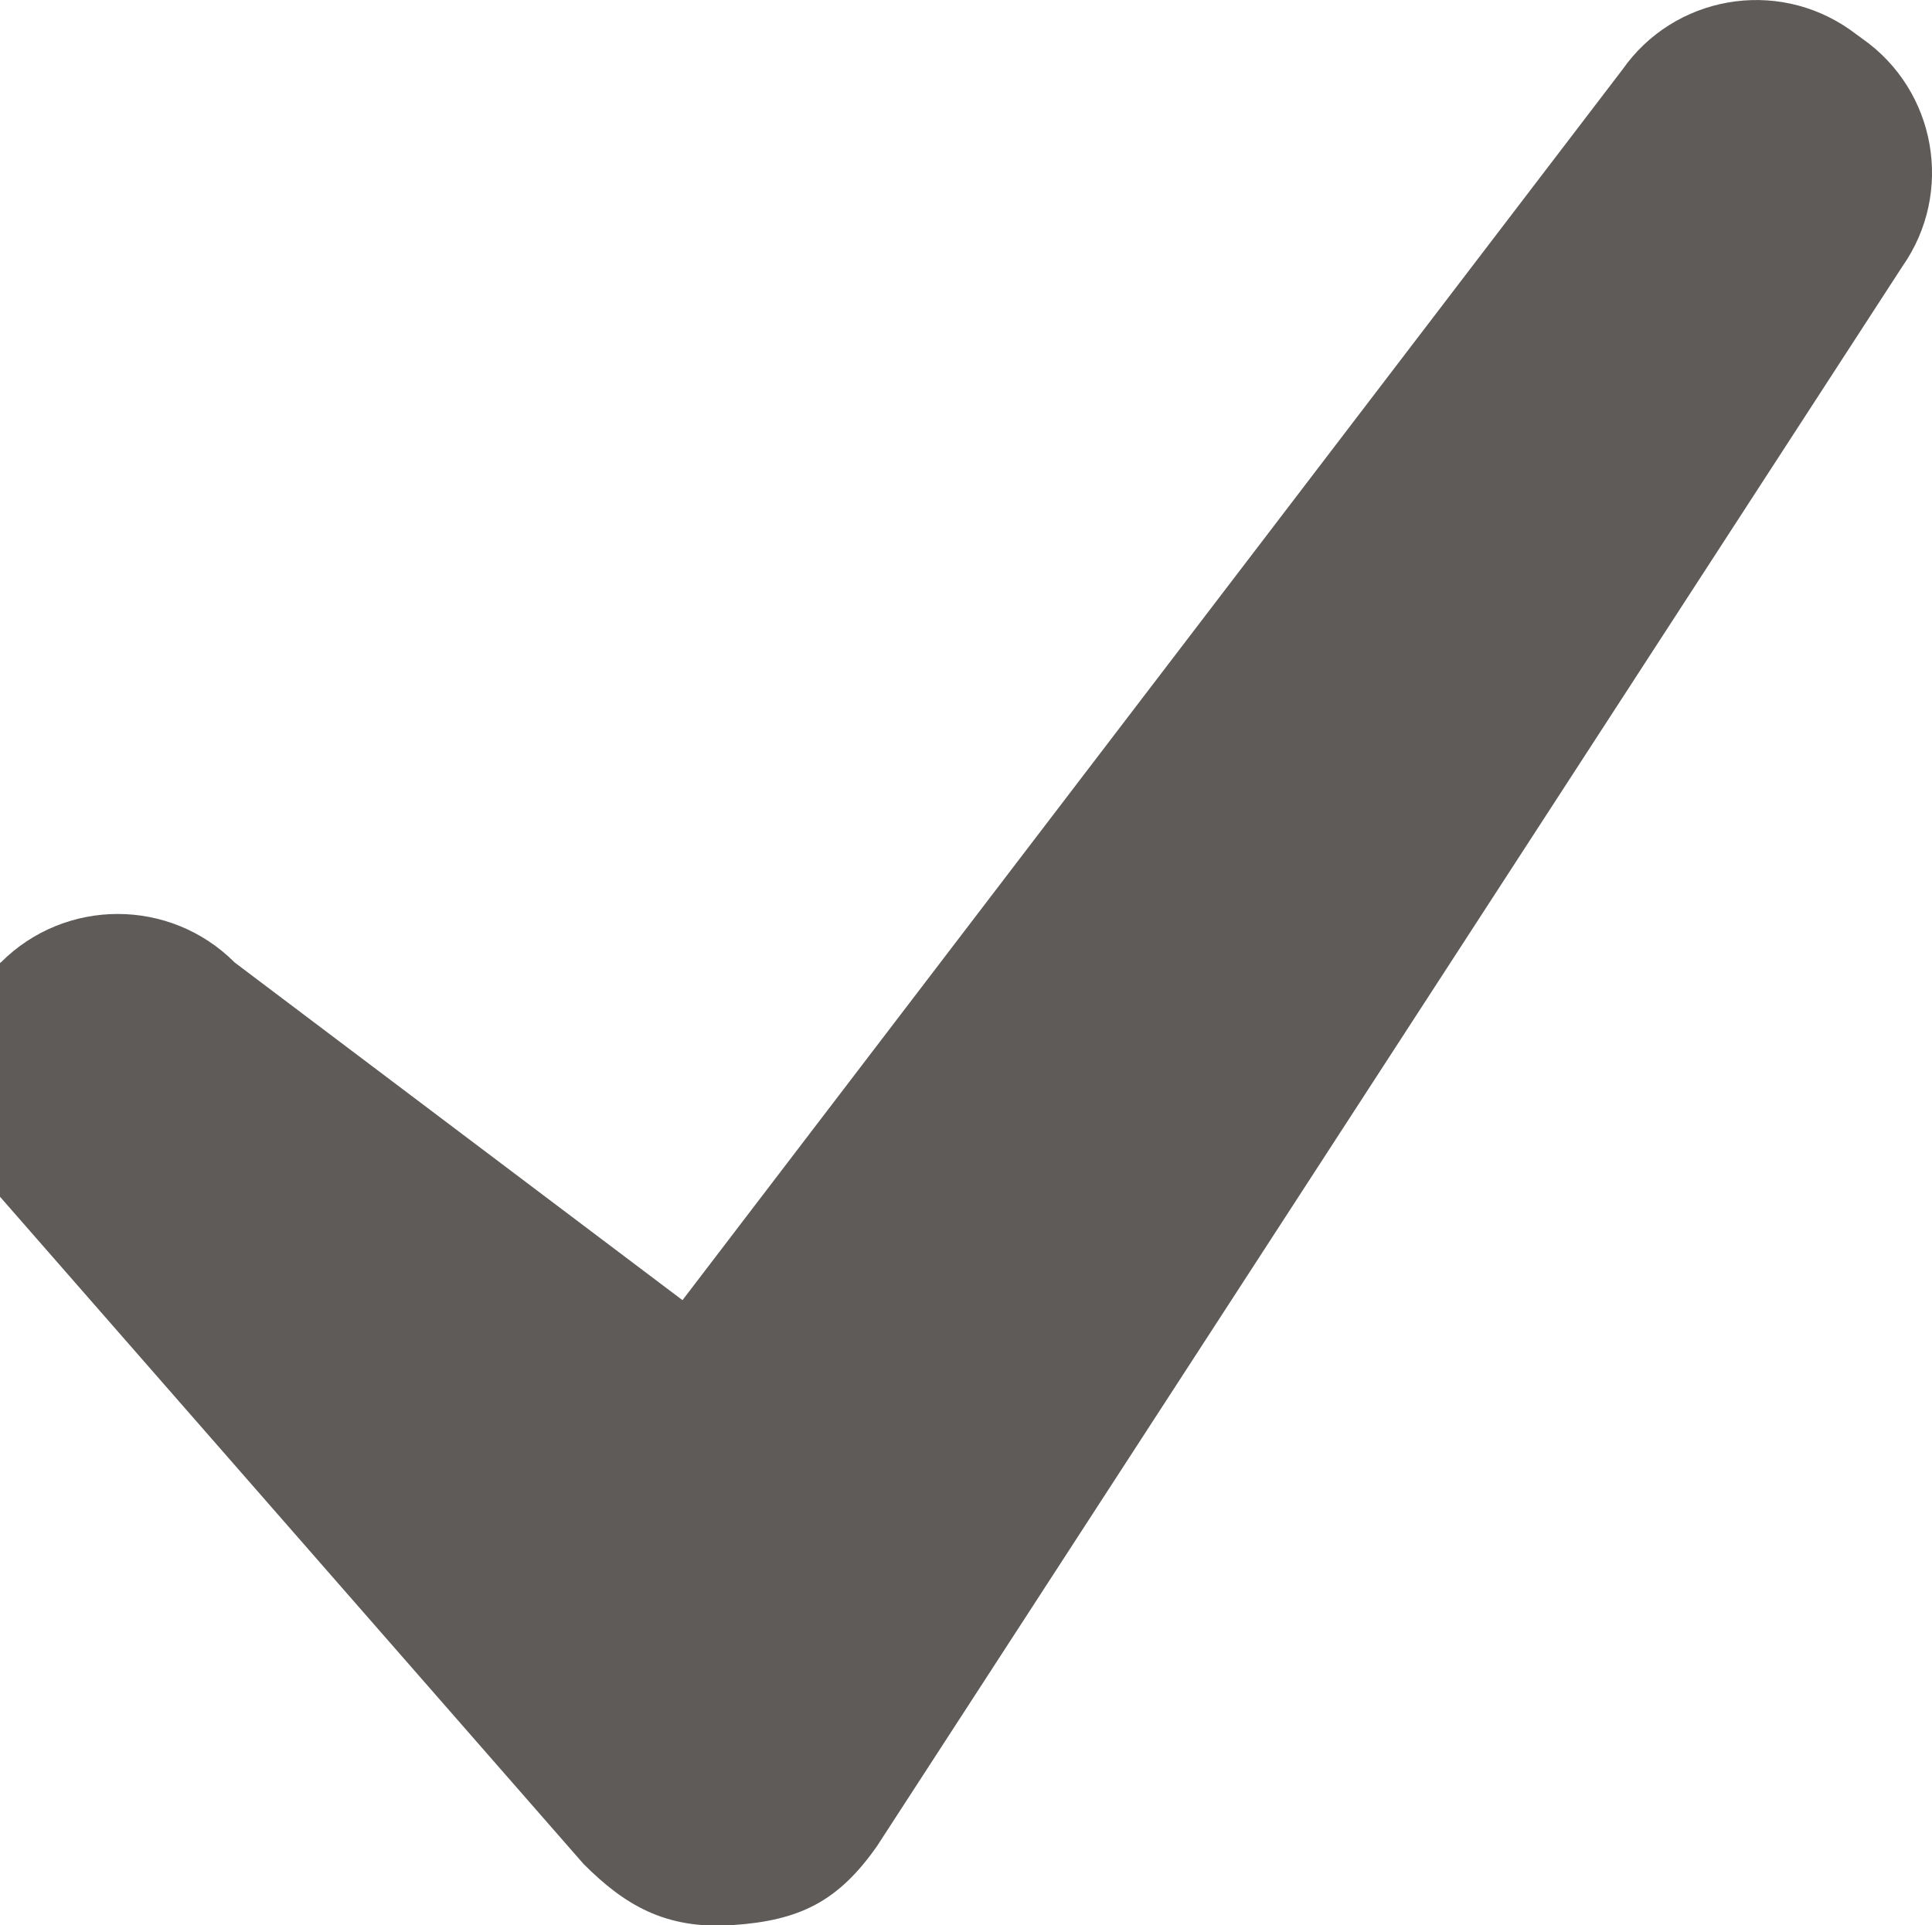 <?xml version="1.0" encoding="utf-8"?>
<!-- Generator: Adobe Illustrator 16.0.0, SVG Export Plug-In . SVG Version: 6.00 Build 0)  -->
<!DOCTYPE svg PUBLIC "-//W3C//DTD SVG 1.1//EN" "http://www.w3.org/Graphics/SVG/1.1/DTD/svg11.dtd">
<svg version="1.1" id="Layer_1" xmlns="http://www.w3.org/2000/svg" xmlns:xlink="http://www.w3.org/1999/xlink" x="0px" y="0px"
	 width="40.948px" height="40.804px" viewBox="33.615 74.951 40.948 40.804" enable-background="new 33.615 74.951 40.948 40.804"
	 xml:space="preserve">
<path display="none" fill="#B82B22" d="M6,0v3.448v19.418v86.413c0,9.652,7.173,17.477,16.021,17.477
	c0.164,0,0.428-0.021,0.59-0.025L80,126.75V127h19V22.866V2.477V0H6z"/>
<path display="none" fill="#F7F7F7" d="M10,0v105.396c0,9.651,7.115,17.477,15.962,17.477c0.164,0,0.16-0.021,0.323-0.025
	L97,122.872V0H10z"/>
<line display="none" fill="none" x1="97" y1="-15" x2="97" y2="152"/>
<path display="none" fill="#5E5B59" d="M73.895,8.665c0.039-0.179,0.164-0.531,0.476-1.039l0.759-1.232l-3.93-4.405l-0.578-0.146
	c-0.352-0.088-0.735-0.134-1.141-0.134c-5.486,0-19.281,10.231-20.897,14.591c-1.308,3.528-0.879,5.938-0.343,7.869l-0.387,0.337
	c-1.266-0.549-2.812-1.095-4.864-1.095c-0.949,0-1.923,0.112-2.977,0.343c-4.603,1.009-17.856,14.415-17.26,19.953l0.063,0.592
	l3.758,4.44l1.326-0.582c0.558-0.245,0.898-0.317,1.081-0.338c1.182,1.1,7.032,6.34,11.538,6.829
	c0.336,0.034,0.676,0.051,1.018,0.051c6.417,0,13.137-5.683,14.438-10.445c1.19-4.943-0.695-9.053-1.943-11.772
	c-0.344-0.75-0.793-1.727-0.924-2.268c0.521,0.204,1.435,0.783,2.135,1.227c2.391,1.518,5.666,3.597,10.049,3.597l0,0
	c0.443,0,0.896-0.022,1.4-0.072c5.248-0.674,12.133-7.344,12.388-13.896C79.221,16.513,74.789,9.941,73.895,8.665z M53.928,21.995
	c-0.109-0.142-0.195-0.249-0.252-0.318c-0.318-0.607-0.57-3.231,1.147-5.014c2.96-3.071,6.175-5.554,8.599-6.642
	c0.379-0.17,0.758-0.253,1.154-0.253c1.568,0,3.564,1.304,5.904,3.842c2.287,2.604,3.345,5.126,3.145,7.498
	c-0.252,2.974-2.432,5.153-3.71,6.188c-2.41,1.952-3.243,2.401-4.46,2.401c-0.771,0-1.795-0.199-3.32-0.647
	C60.534,28.581,57.812,26.975,53.928,21.995z M47.941,46.406c-1.131,1.055-3.45,2.825-6.271,2.825c-2.505,0-4.981-1.401-7.331-4.129
	c-4.151-5.061-2.987-6.914-2.605-7.522c1.414-2.25,4.319-5.089,7.771-7.594c1.047-0.76,2.187-0.92,2.959-0.92
	c1.184,0,2.016,0.362,2.117,0.426c0.05,0.058,0.163,0.177,0.327,0.347c4.394,4.536,5.605,7.455,5.85,9.104
	C51.361,43.036,50.995,43.557,47.941,46.406z"/>
<path fill="#5E5B59" d="M38.59,95.352l9.49,7.156L67.999,76.43c1.097-1.568,3.257-1.949,4.824-0.851l0.263,0.192
	c1.566,1.099,1.949,3.258,0.85,4.826l-21.734,33.484c-0.821,1.171-1.637,1.579-3.066,1.673c-1.429,0.095-2.293-0.437-3.151-1.294
	l-12.369-14.143c-1.369-1.369-1.369-3.59,0-4.959l0.017-0.008C35,93.98,37.221,93.98,38.59,95.352z"/>
<rect x="20" y="60" display="none" fill="#5E5B59" width="66" height="3"/>
</svg>
